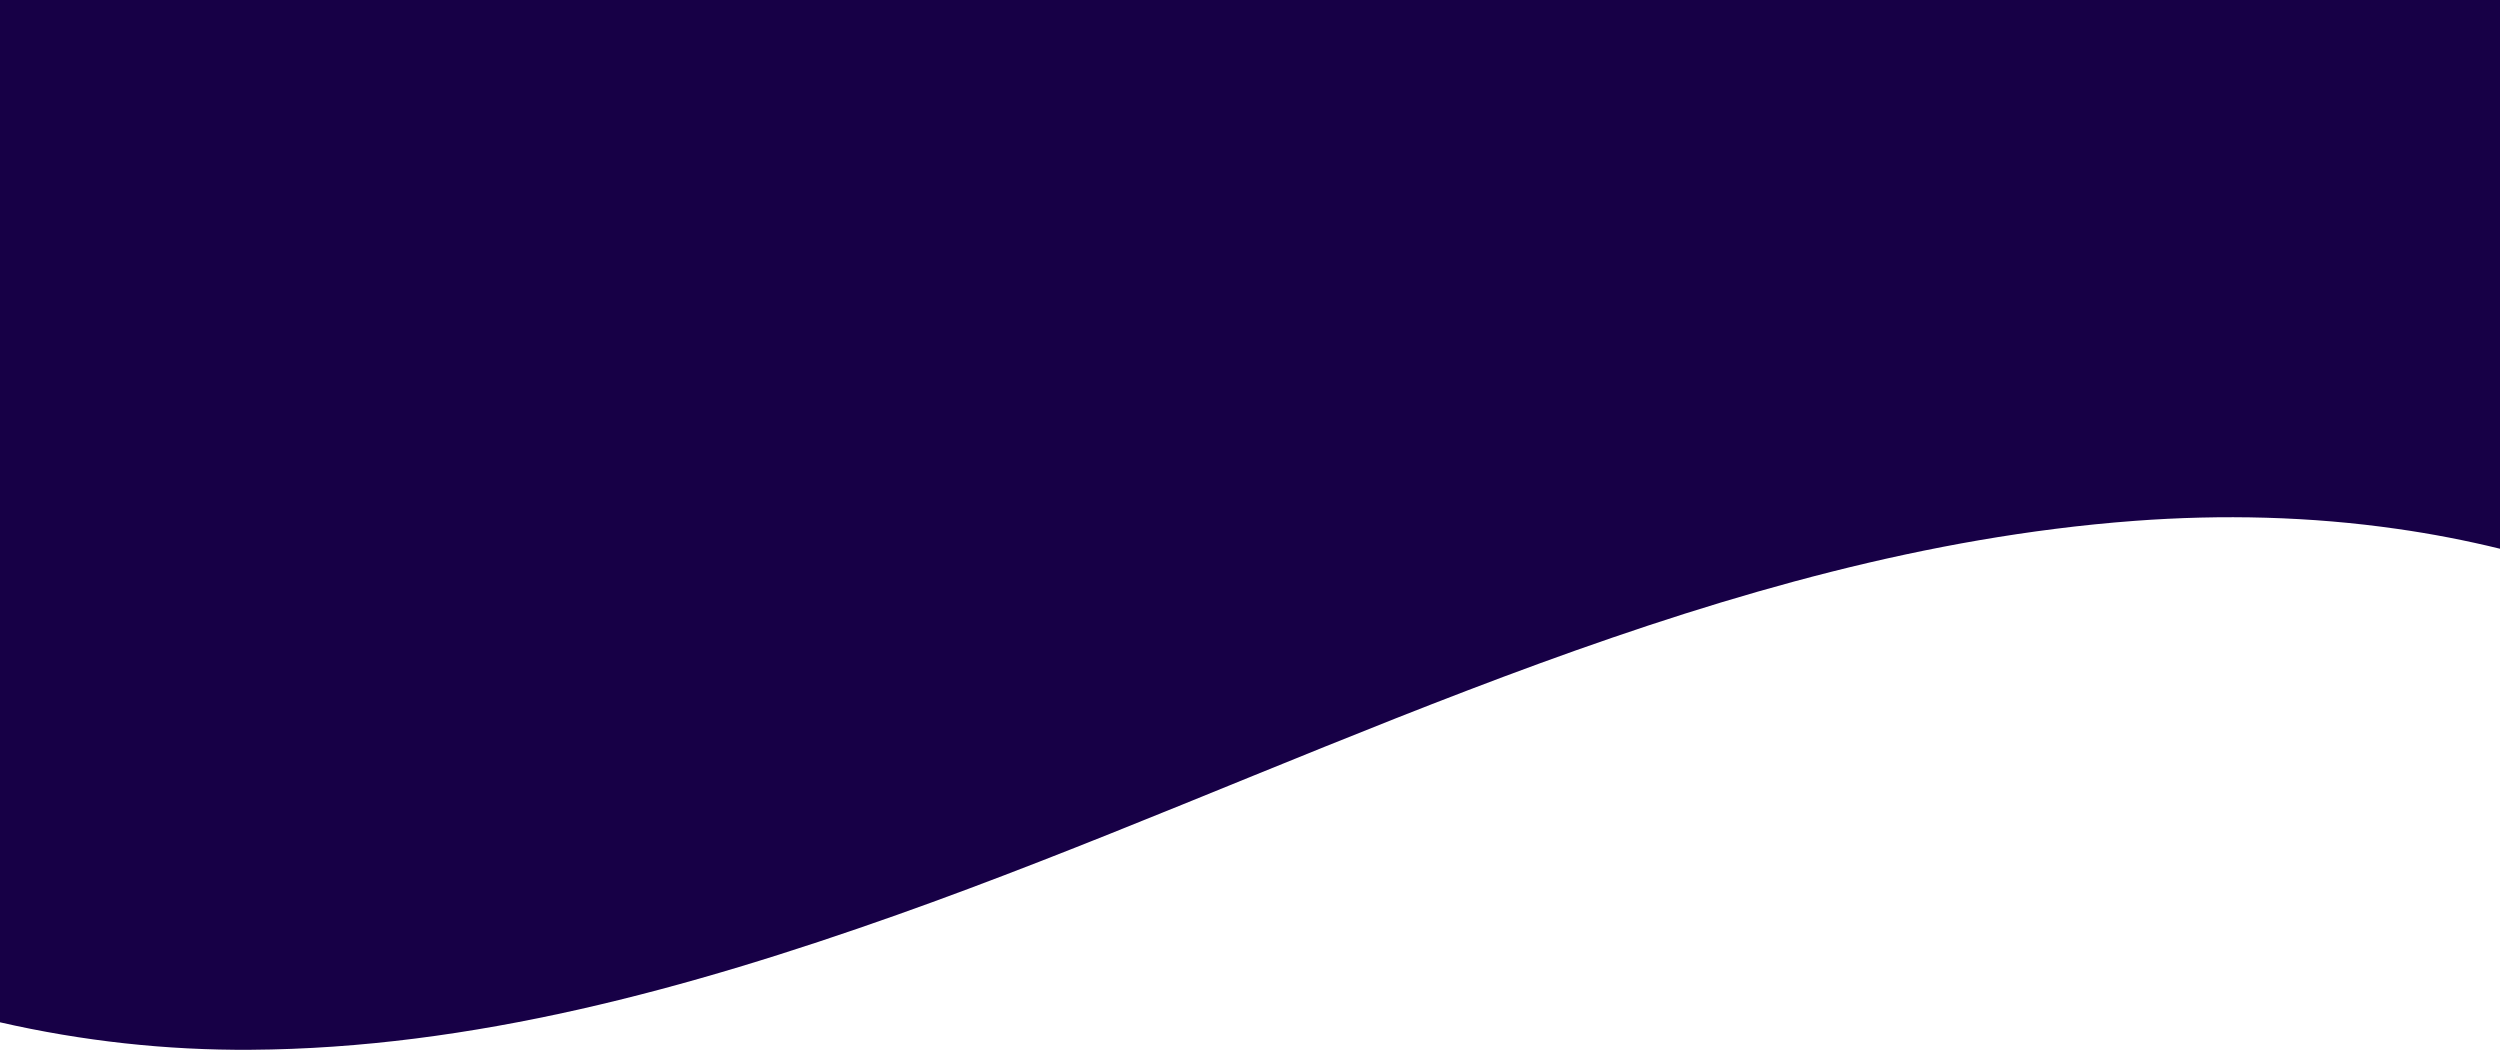 <?xml version="1.0" encoding="UTF-8"?>
<svg width="1024px" height="430px" viewBox="0 0 1024 430" version="1.1" xmlns="http://www.w3.org/2000/svg" xmlns:xlink="http://www.w3.org/1999/xlink">
    <title>Path_7</title>
    <g id="Page-1" stroke="none" stroke-width="1" fill="none" fill-rule="evenodd">
        <g id="Homepage" transform="translate(0, -60)" fill="#170046" fill-rule="nonzero">
            <path d="M1024,60 L1024,284.765 C1010.084,281.359 996.054,278.648 981.909,276.632 C946.327,271.524 910.225,270.661 874.359,273.342 C863.429,274.16 852.552,275.256 841.728,276.632 C676.71,297.474 523.447,379.411 367.34,434.759 C281.986,465.021 193.208,489.423 102.651,489.99 C68.148,490.22 33.726,486.445 0,478.731 L0,60 L1024,60 Z" id="Path_7"></path>
        </g>
    </g>
</svg>
